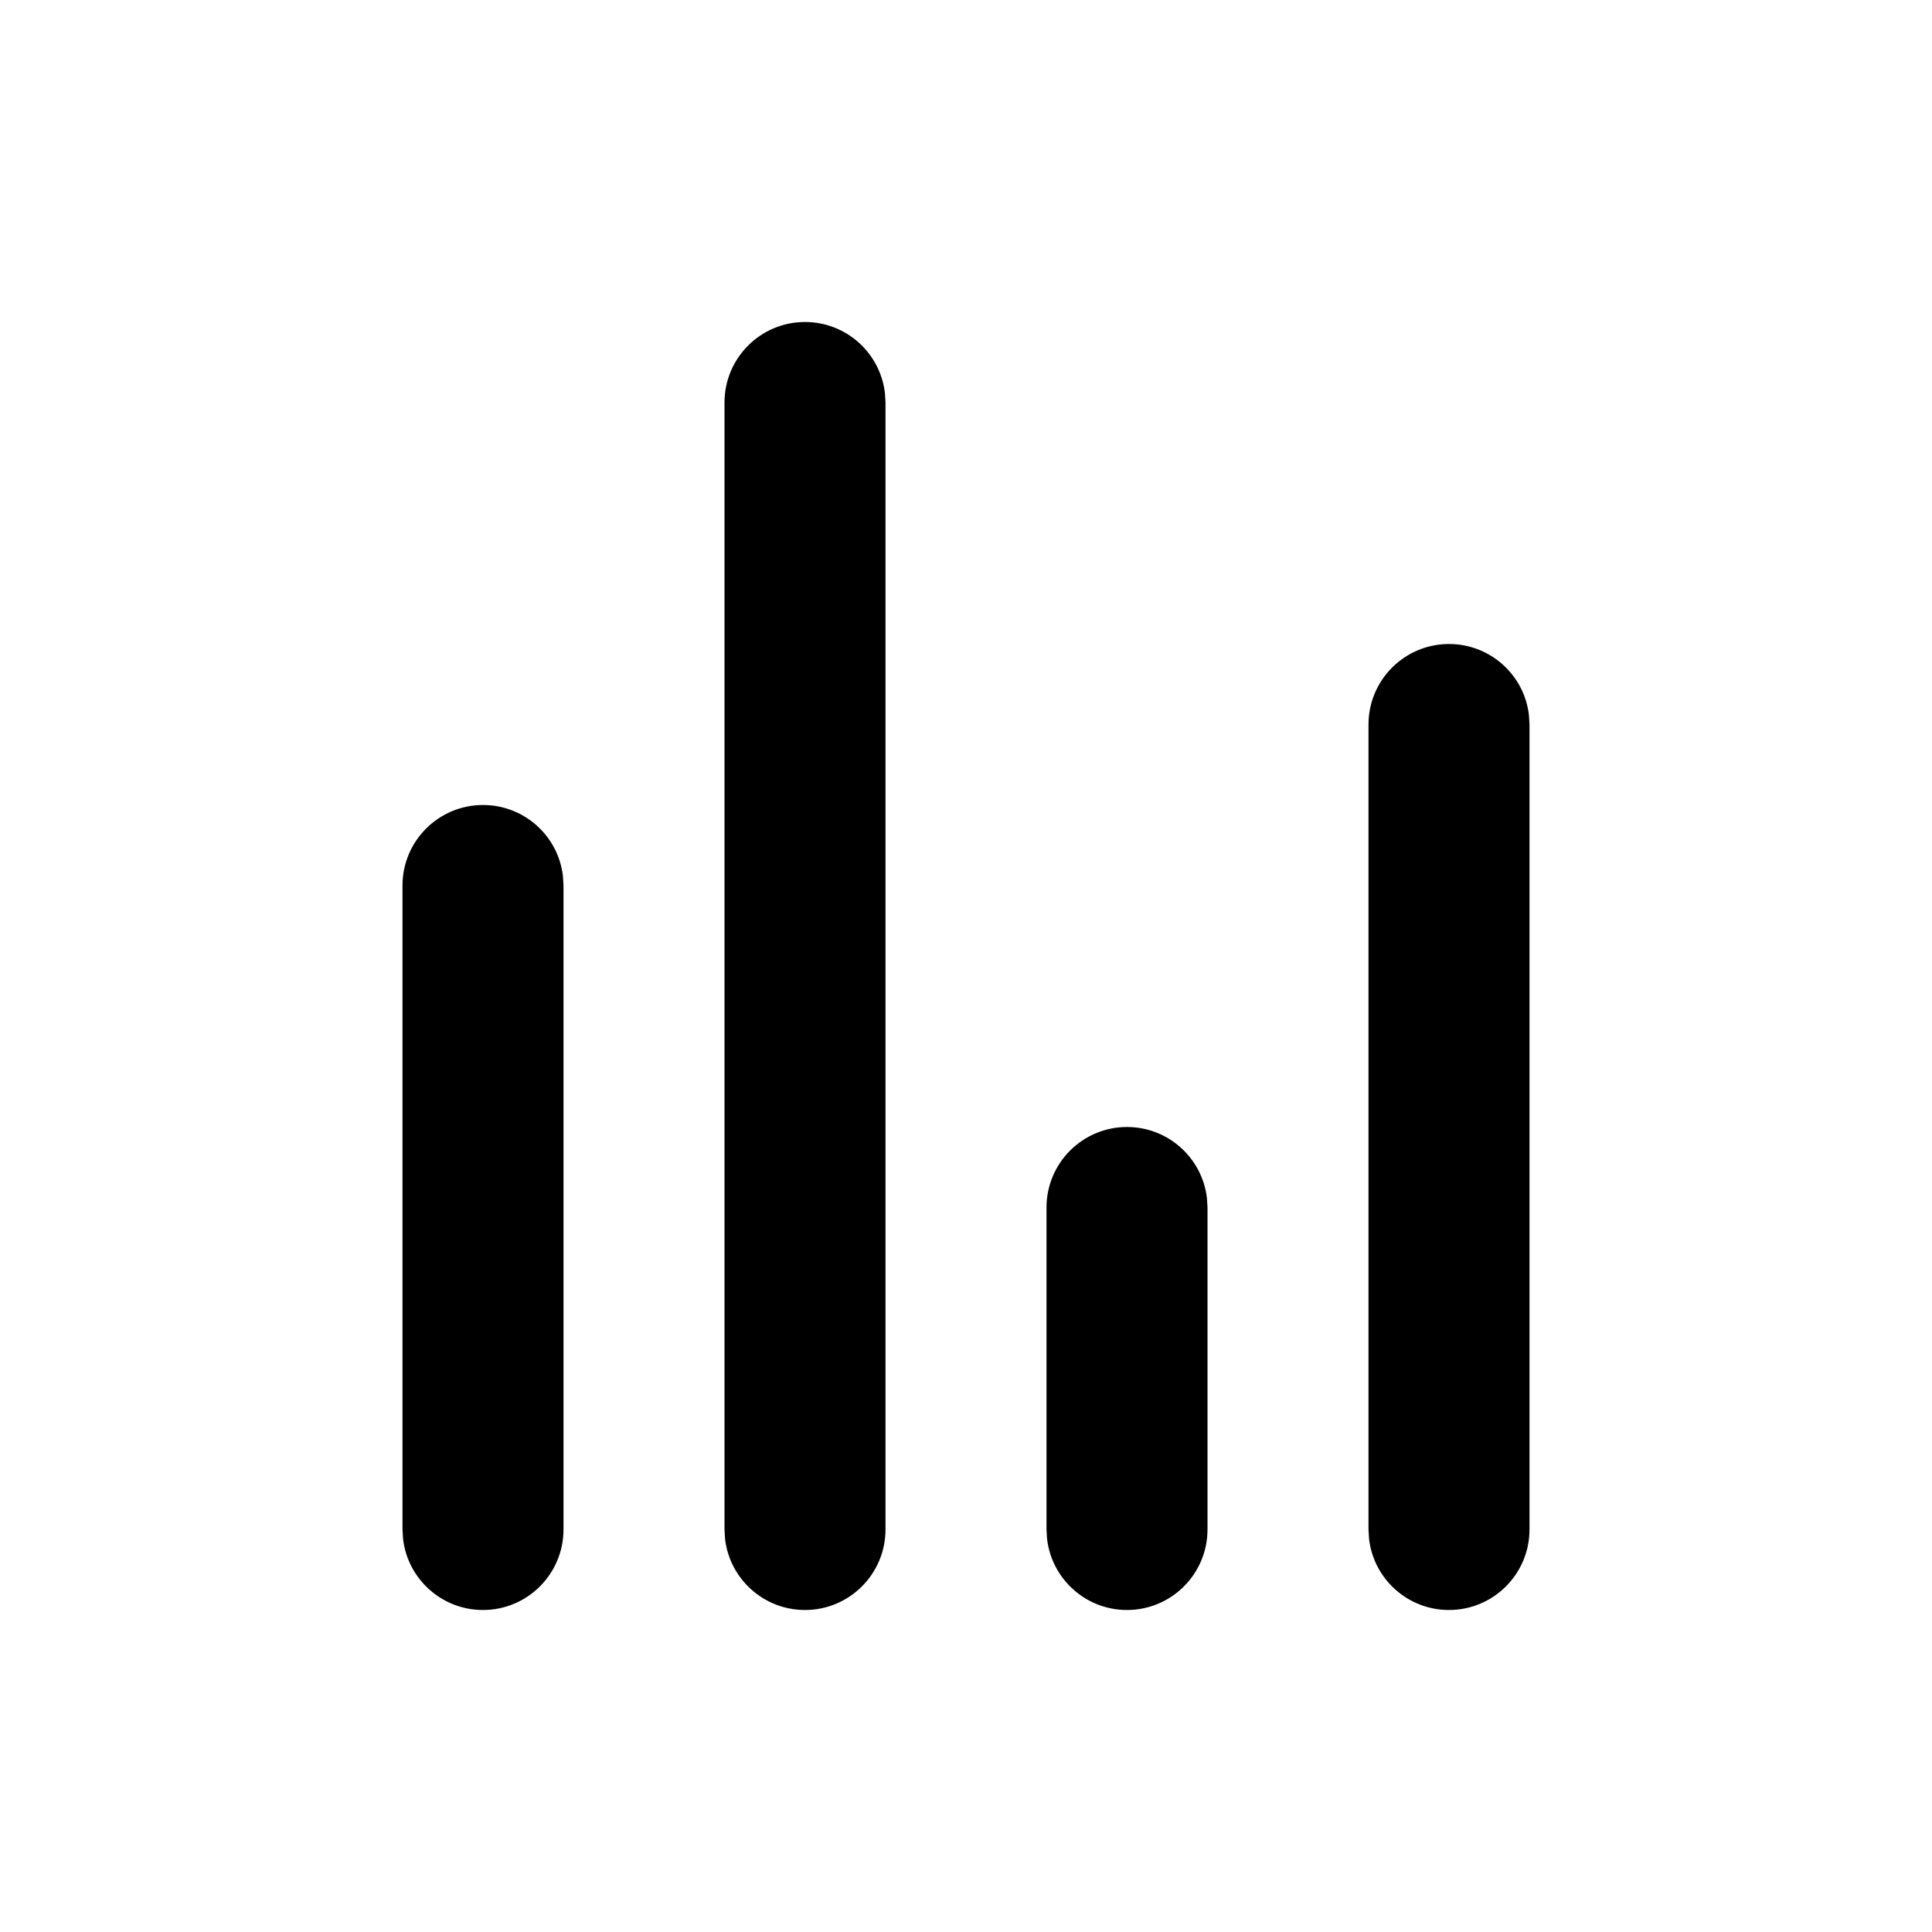 <svg width="24" height="24" viewBox="0 0 24 24" fill="none" xmlns="http://www.w3.org/2000/svg">
  <g id="Filled=yes">
    <path id="Shape" fill-rule="evenodd" clip-rule="evenodd" d="M13 15C13 14.448 13.448 14 14 14C14.513 14 14.935 14.386 14.993 14.883L15 15L15 19C15 19.552 14.552 20 14 20C13.487 20 13.065 19.614 13.007 19.117L13 19L13 15ZM9 5C9 4.448 9.448 4 10 4C10.513 4 10.935 4.386 10.993 4.883L11 5L11 19C11 19.552 10.552 20 10 20C9.487 20 9.064 19.614 9.007 19.117L9 19L9 5ZM5 11C5 10.448 5.448 10 6 10C6.513 10 6.936 10.386 6.993 10.883L7 11L7 19C7 19.552 6.552 20 6 20C5.487 20 5.064 19.614 5.007 19.117L5 19L5 11ZM17 9C17 8.448 17.448 8 18 8C18.513 8 18.936 8.386 18.993 8.883L19 9L19 19C19 19.552 18.552 20 18 20C17.487 20 17.064 19.614 17.007 19.117L17 19L17 9Z" fill="currentColor"/>
  </g>
</svg>
